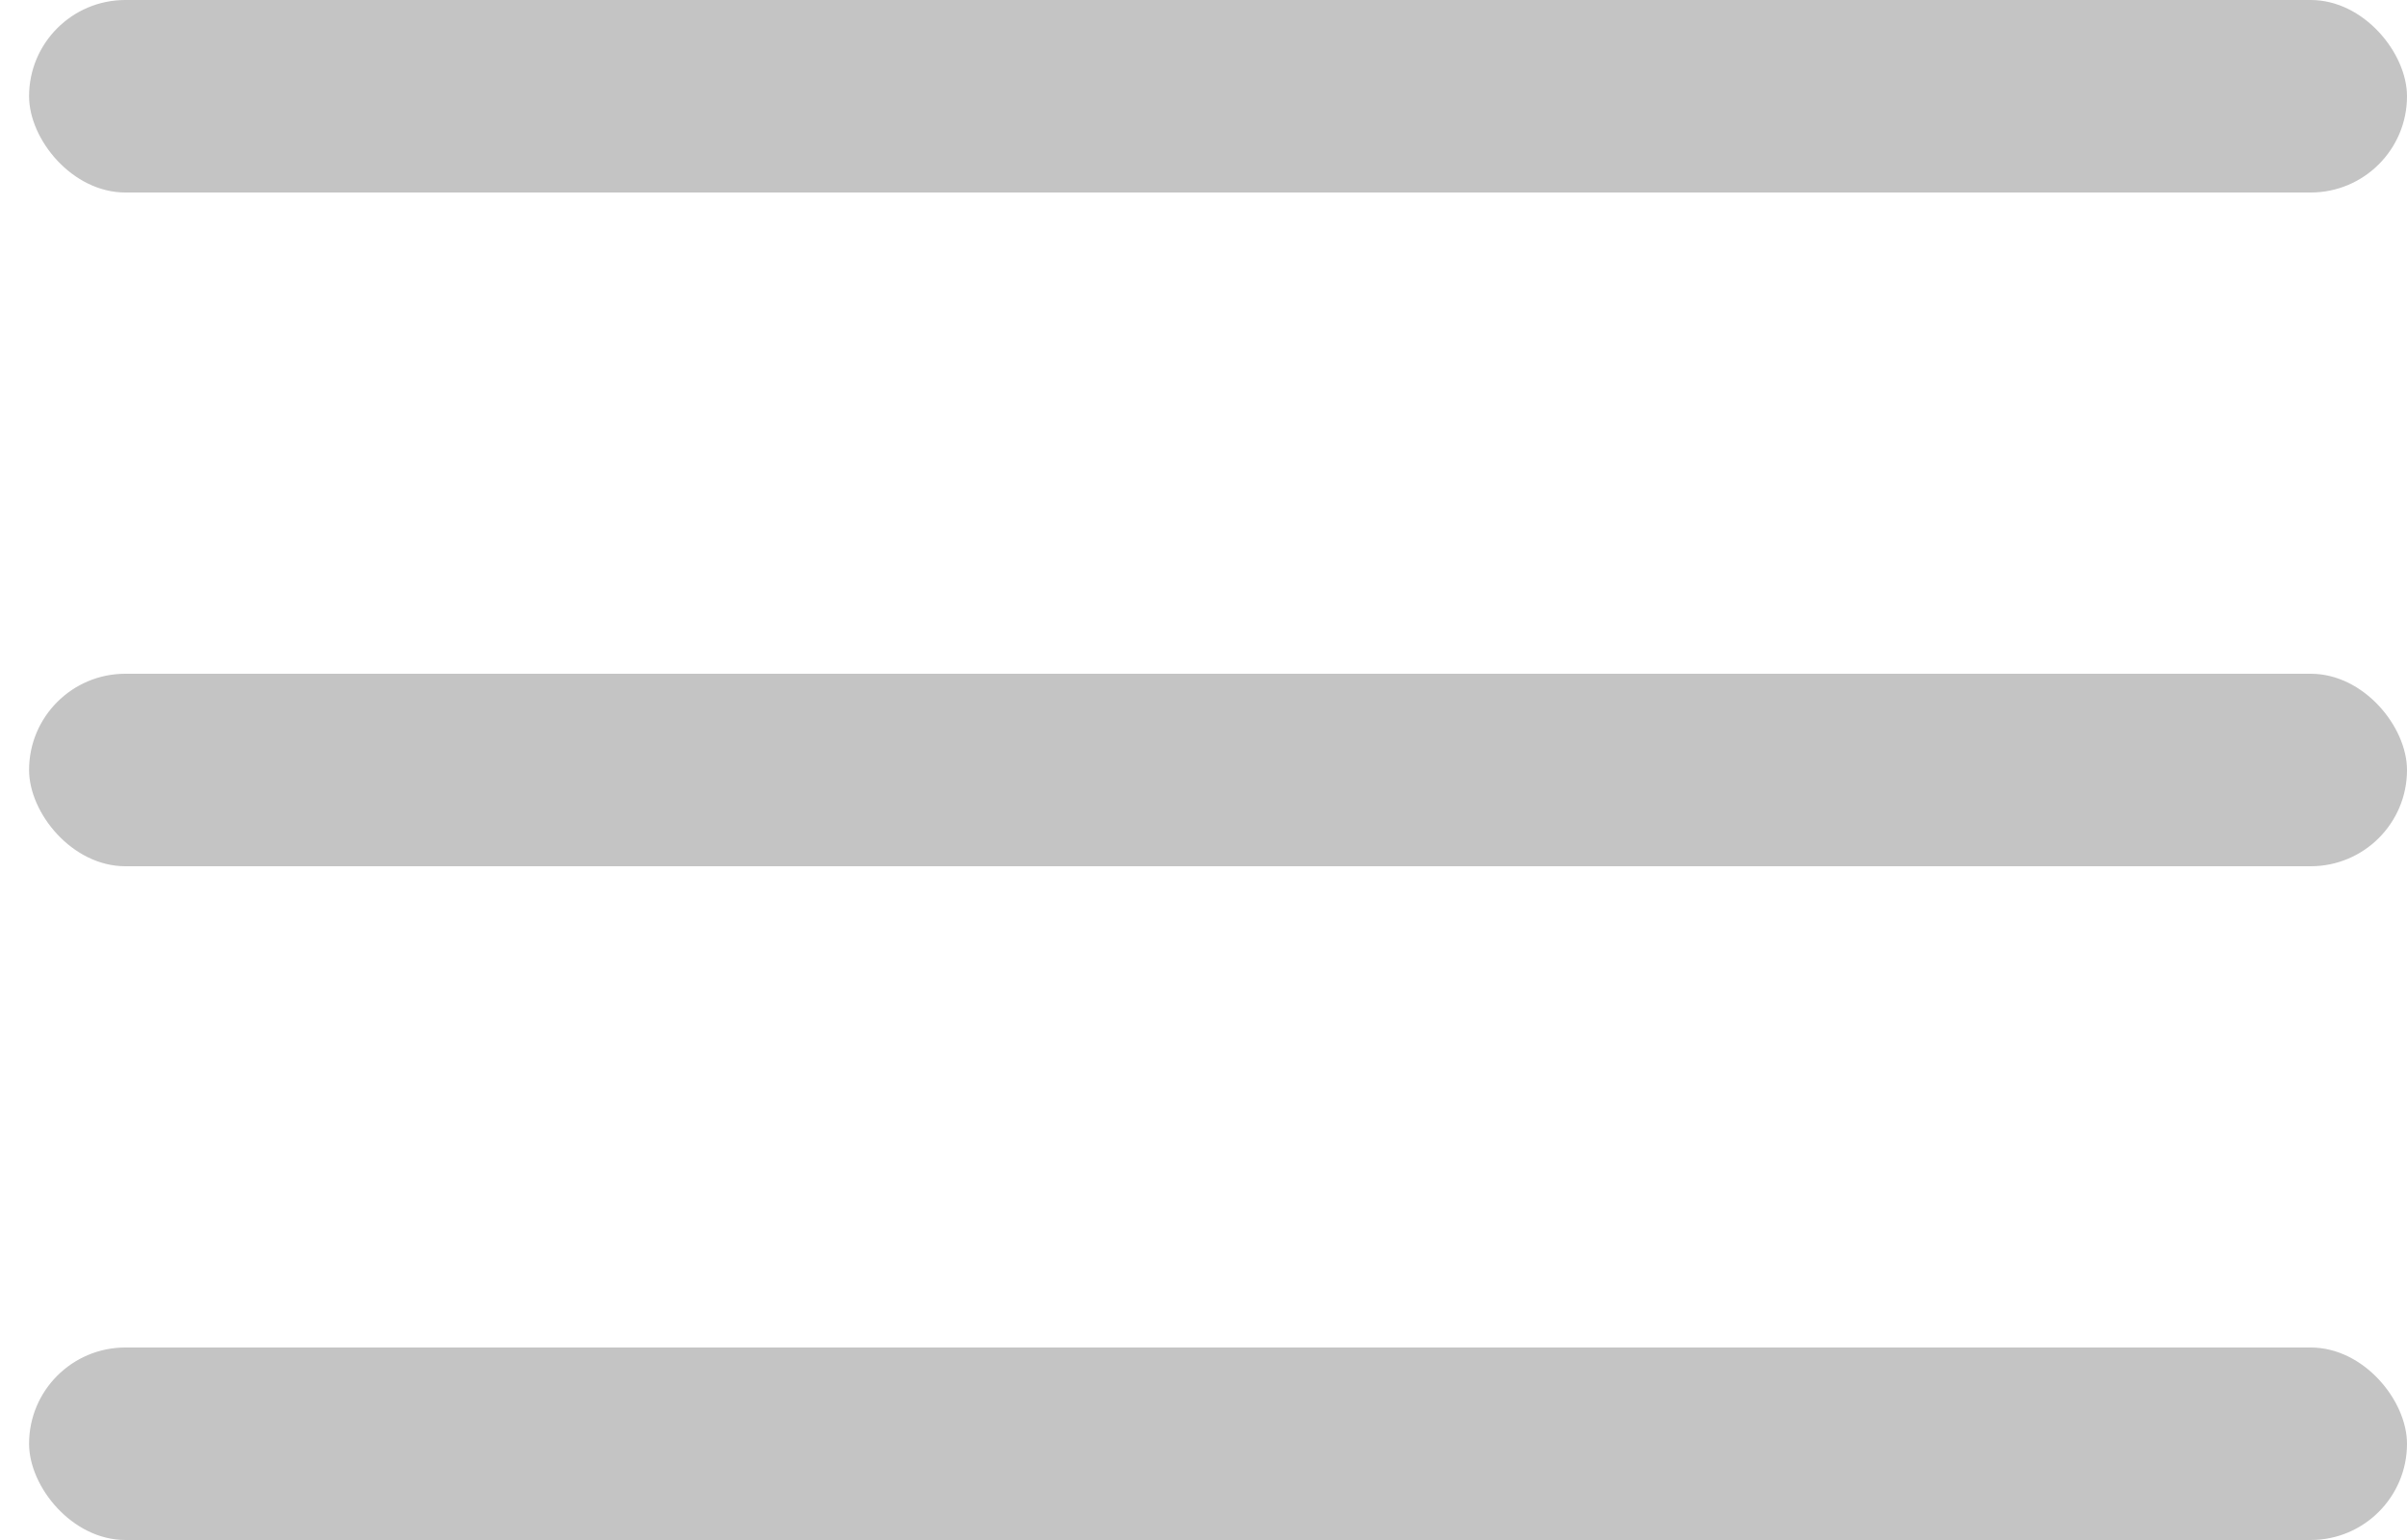 <svg width="25" height="16" viewBox="0 0 25 16" fill="none" xmlns="http://www.w3.org/2000/svg">
<rect x="0.302" width="24.698" height="2" rx="1" fill="#C4C4C4"/>
<rect x="0.302" y="7" width="24.698" height="2" rx="1" fill="#C4C4C4"/>
<rect x="0.302" y="14" width="24.698" height="2" rx="1" fill="#C4C4C4"/>
</svg>
